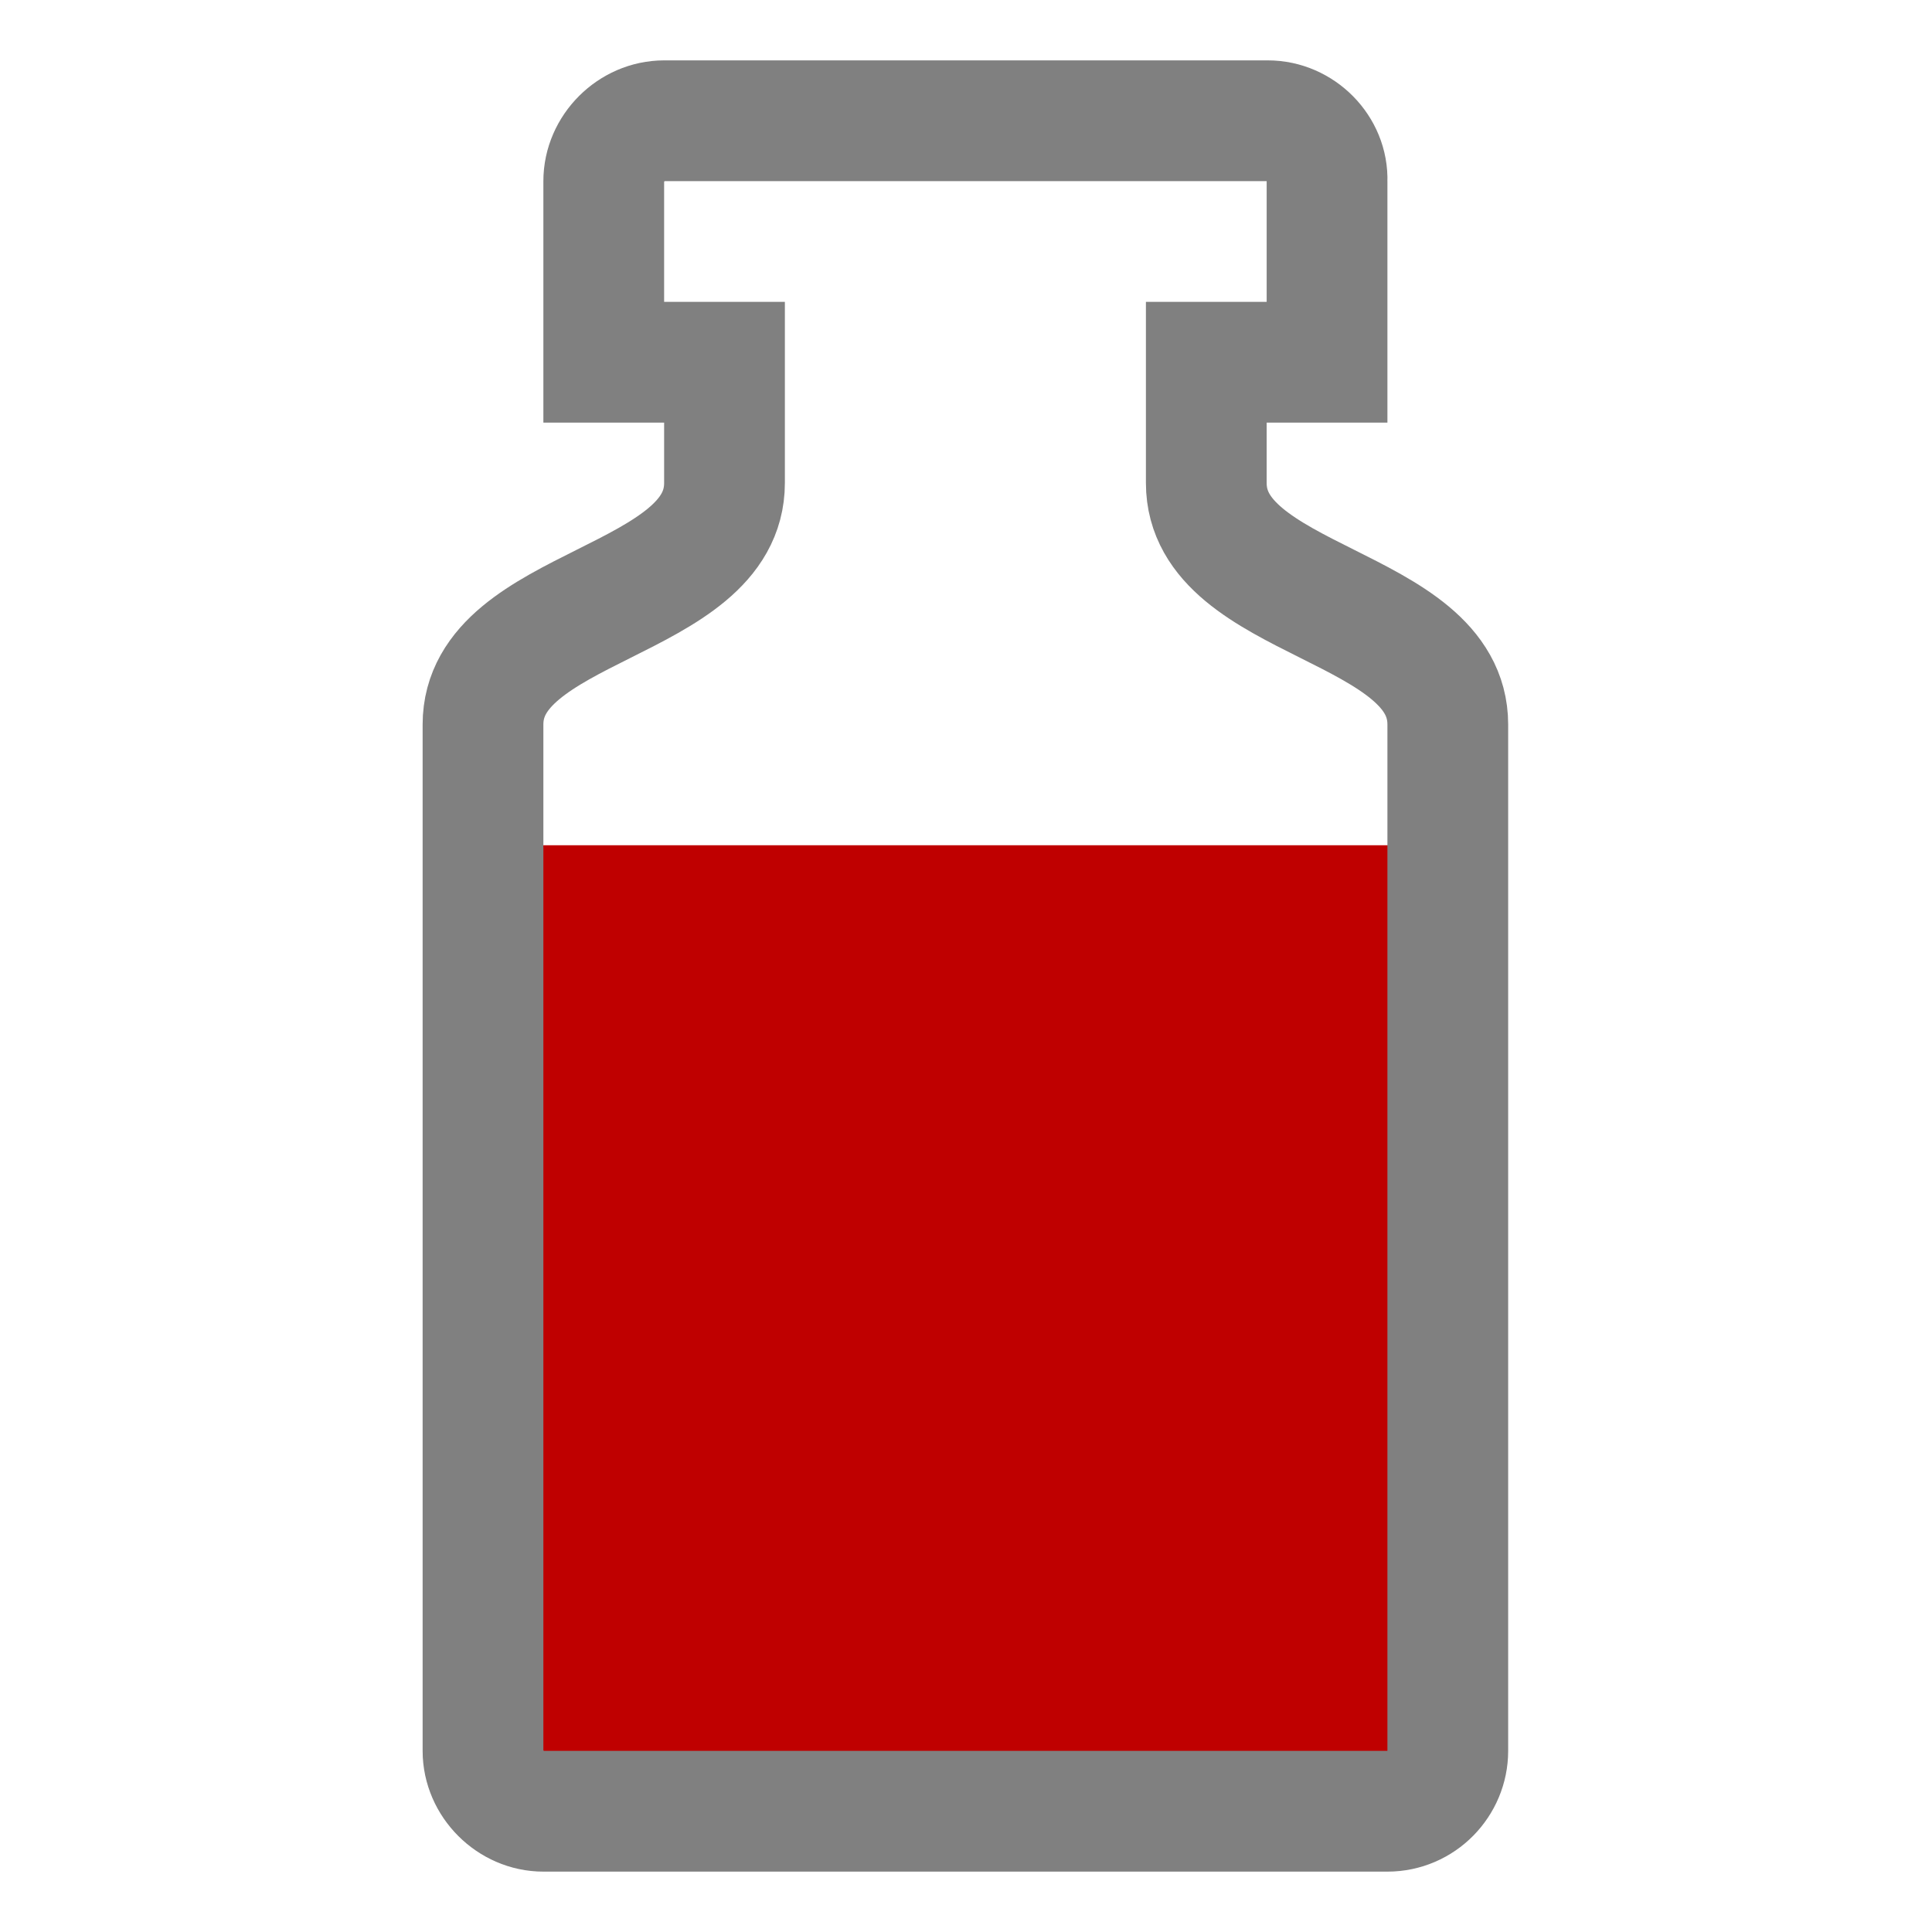 <?xml version="1.0" encoding="utf-8"?>
<!-- Generator: Adobe Illustrator 23.0.3, SVG Export Plug-In . SVG Version: 6.00 Build 0)  -->
<svg version="1.0" id="Layer_1" xmlns="http://www.w3.org/2000/svg" xmlns:xlink="http://www.w3.org/1999/xlink" x="0px" y="0px"
	 viewBox="0 0 16 16" enable-background="new 0 0 16 16" xml:space="preserve">
<g id="resin">
	<rect x="4" y="7" fill="#bf0000" width="8" height="8"/>
	<path fill="none" stroke="#808080" stroke-linecap="round" stroke-miterlimit="10" d="M4.5,15h6.99c0.28,0,0.5-0.23,0.5-0.5V6
		c0-1-2-1-2-2s0-1,0-1h1V1.5C11,1.23,10.77,1,10.5,1H5.5C5.23,1,5,1.23,5,1.5V3h1v1c0,1-2,1-2,2v8.5C4,14.77,4.23,15,4.5,15z"/>
</g>
</svg>
